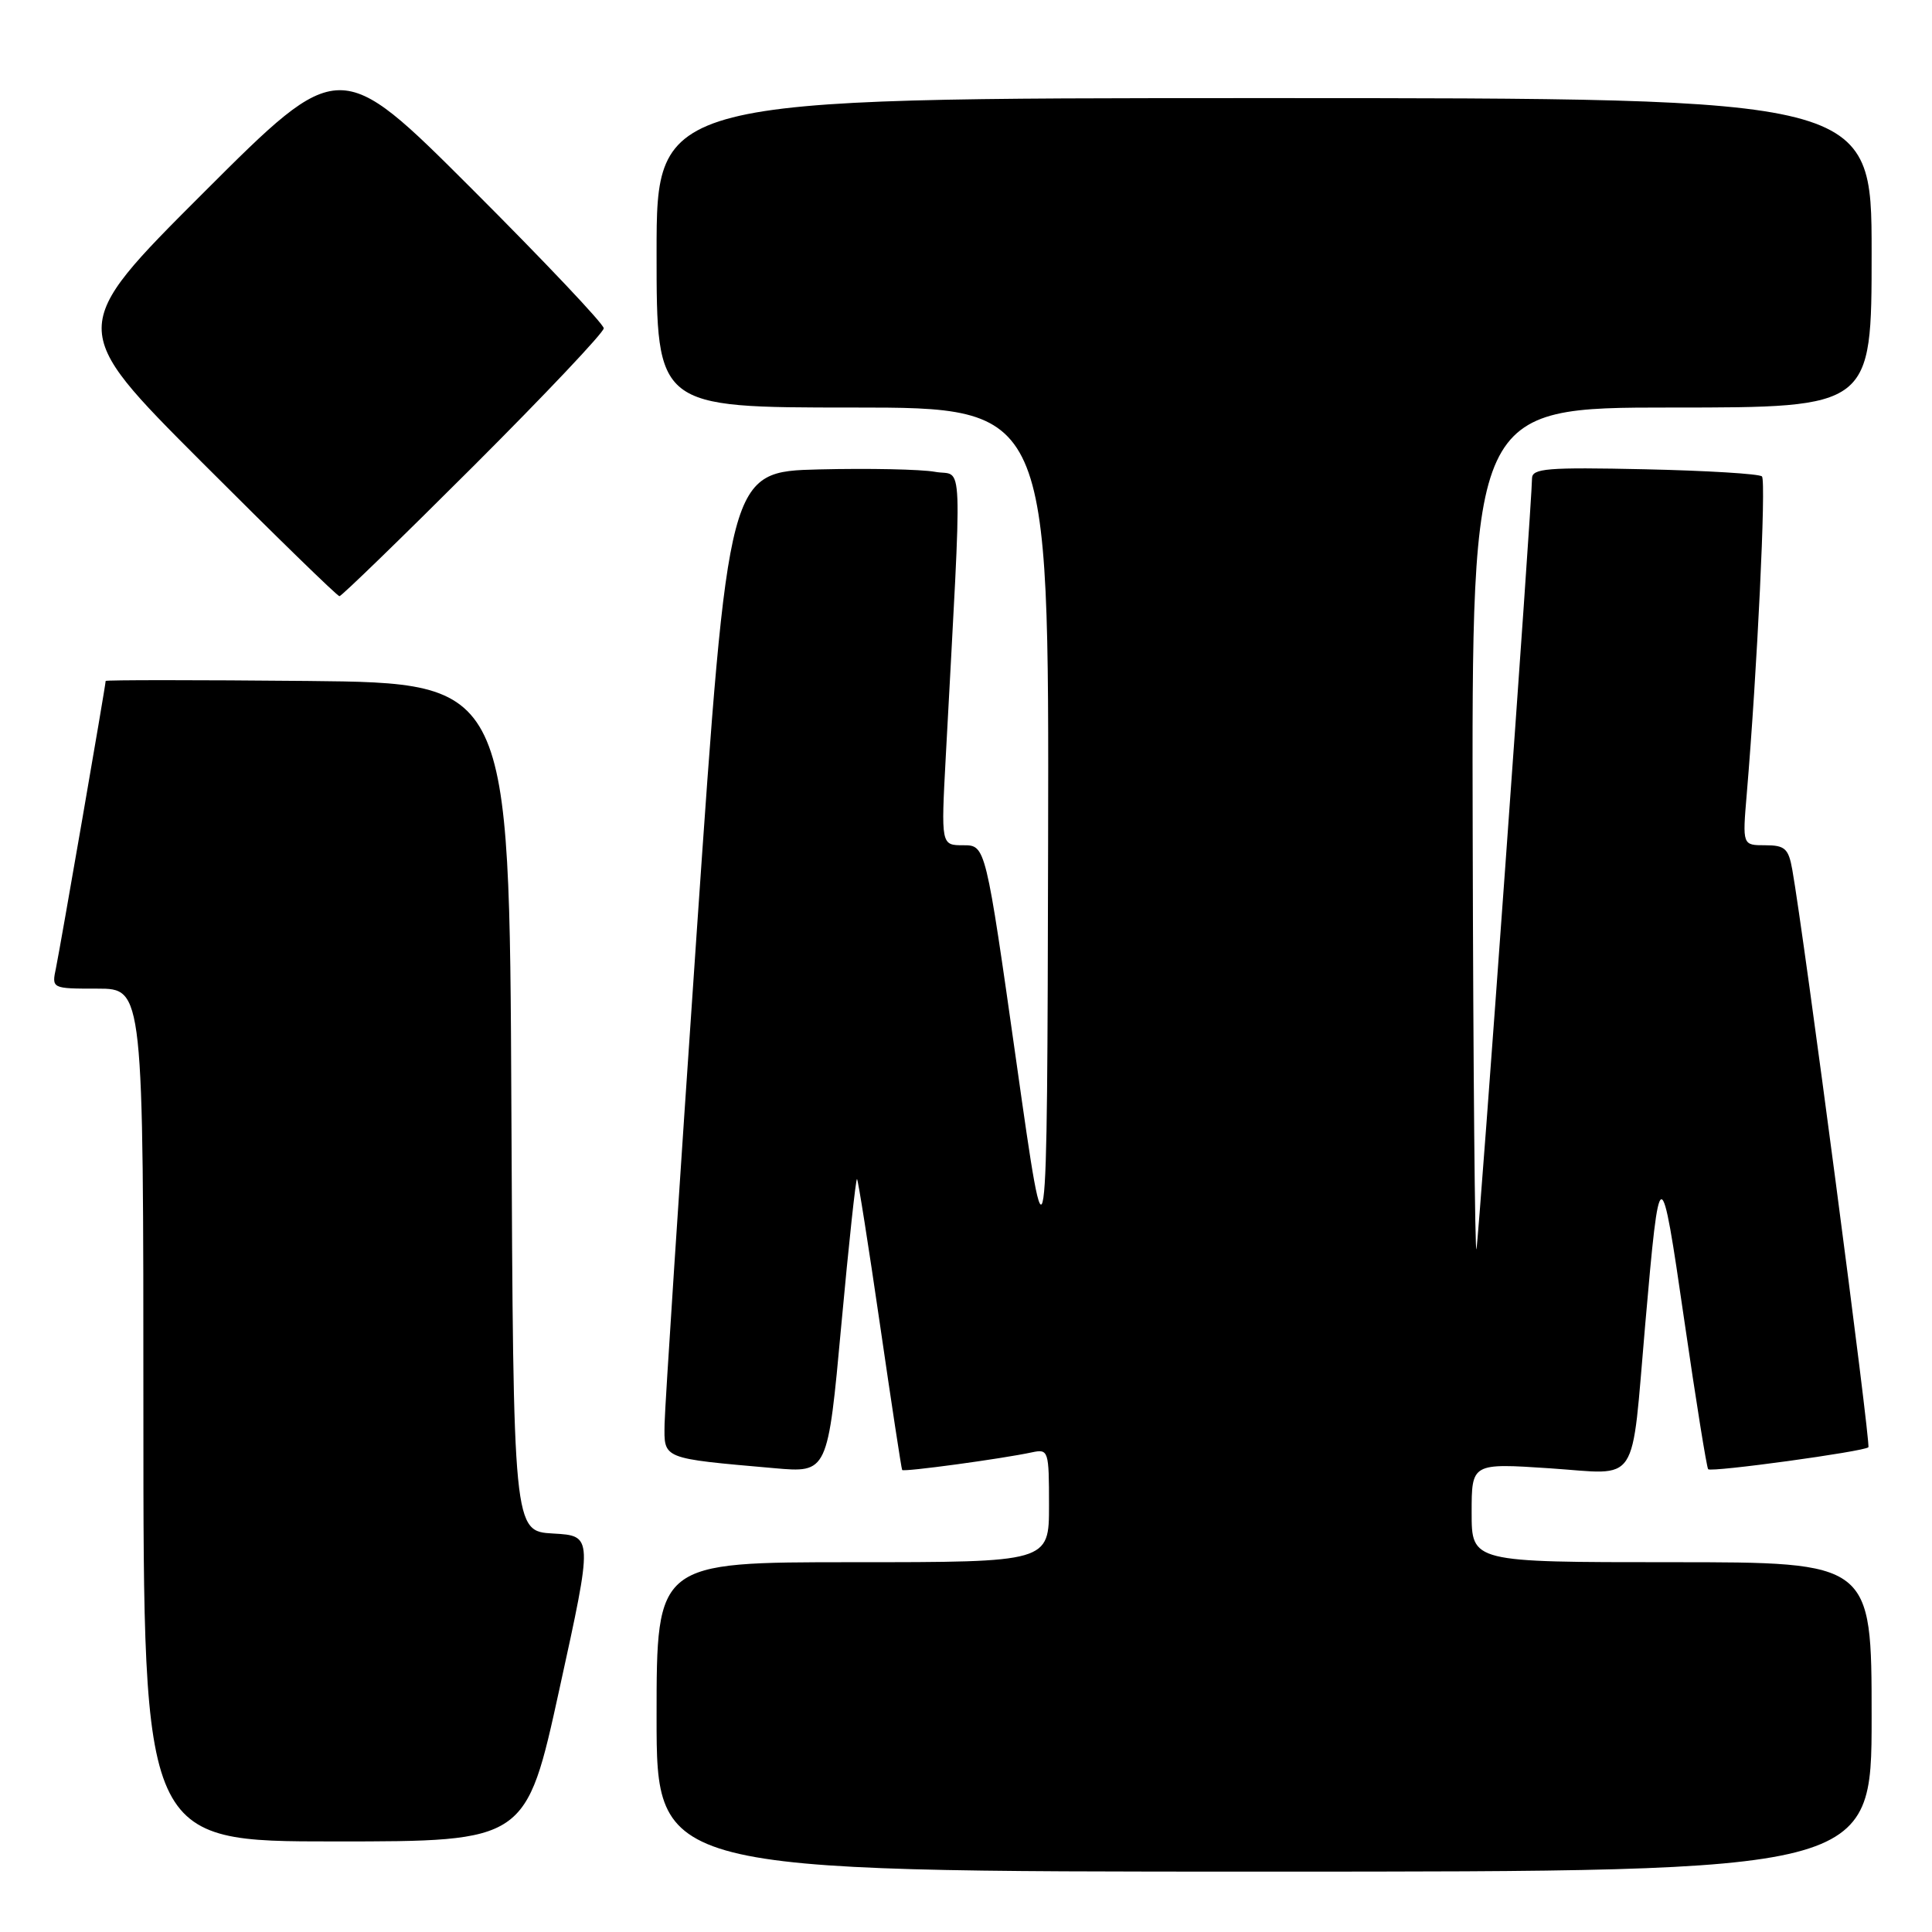 <?xml version="1.0" encoding="UTF-8" standalone="no"?>
<!DOCTYPE svg PUBLIC "-//W3C//DTD SVG 1.1//EN" "http://www.w3.org/Graphics/SVG/1.1/DTD/svg11.dtd" >
<svg xmlns="http://www.w3.org/2000/svg" xmlns:xlink="http://www.w3.org/1999/xlink" version="1.1" viewBox="0 0 256 256">
 <g >
 <path fill="currentColor"
d=" M 248.00 227.50 C 248.00 207.00 248.00 207.00 221.50 207.00 C 195.00 207.00 195.00 207.00 195.00 200.43 C 195.00 193.87 195.00 193.87 205.39 194.56 C 217.37 195.36 216.10 197.29 218.00 175.50 C 219.92 153.49 220.06 153.47 223.17 174.91 C 224.72 185.59 226.15 194.48 226.34 194.68 C 226.78 195.11 246.99 192.34 247.57 191.77 C 247.92 191.41 239.03 123.89 237.49 115.25 C 236.99 112.43 236.51 112.00 233.89 112.00 C 230.88 112.00 230.88 112.00 231.45 105.25 C 232.84 88.82 234.04 63.71 233.47 63.13 C 233.12 62.78 226.13 62.36 217.92 62.18 C 204.99 61.90 203.00 62.06 203.00 63.40 C 203.00 66.45 196.00 163.54 195.64 165.50 C 195.44 166.60 195.21 141.96 195.14 110.75 C 195.00 54.00 195.00 54.00 221.50 54.00 C 248.00 54.00 248.00 54.00 248.00 33.50 C 248.00 13.00 248.00 13.00 167.50 13.00 C 87.00 13.00 87.00 13.00 87.00 33.50 C 87.00 54.00 87.00 54.00 113.00 54.00 C 139.00 54.00 139.00 54.00 138.88 111.75 C 138.75 169.50 138.75 169.50 134.68 140.75 C 130.60 112.00 130.60 112.00 127.65 112.00 C 124.69 112.00 124.69 112.00 125.32 100.25 C 127.53 58.93 127.69 63.22 123.90 62.52 C 122.03 62.18 115.10 62.04 108.51 62.20 C 96.52 62.50 96.52 62.50 92.32 123.50 C 90.02 157.05 88.10 186.37 88.06 188.66 C 87.99 193.37 87.62 193.22 102.59 194.54 C 109.68 195.17 109.68 195.17 111.48 175.56 C 112.47 164.78 113.41 156.08 113.56 156.23 C 113.71 156.38 115.08 165.05 116.60 175.50 C 118.12 185.95 119.44 194.63 119.54 194.78 C 119.73 195.07 132.75 193.30 136.75 192.44 C 138.93 191.98 139.00 192.21 139.00 199.48 C 139.00 207.00 139.00 207.00 113.00 207.00 C 87.00 207.00 87.00 207.00 87.00 227.50 C 87.00 248.00 87.00 248.00 167.50 248.00 C 248.00 248.00 248.00 248.00 248.00 227.50 Z  M 74.14 223.75 C 78.58 203.50 78.58 203.50 73.30 203.20 C 68.02 202.90 68.02 202.90 67.76 146.70 C 67.50 90.50 67.50 90.50 40.75 90.23 C 26.04 90.09 14.00 90.09 14.00 90.23 C 14.00 90.80 7.96 125.66 7.42 128.25 C 6.84 131.00 6.84 131.00 12.92 131.00 C 19.00 131.00 19.00 131.00 19.00 187.50 C 19.00 244.00 19.00 244.00 44.36 244.00 C 69.71 244.00 69.71 244.00 74.14 223.75 Z  M 62.74 61.76 C 72.23 52.28 80.00 44.06 80.00 43.50 C 80.00 42.94 72.12 34.61 62.50 25.00 C 45.00 7.52 45.00 7.52 27.00 25.50 C 9.00 43.48 9.00 43.48 26.74 61.24 C 36.50 71.01 44.70 79.00 44.98 79.00 C 45.25 79.00 53.25 71.24 62.74 61.76 Z "/>
</g>
</svg>